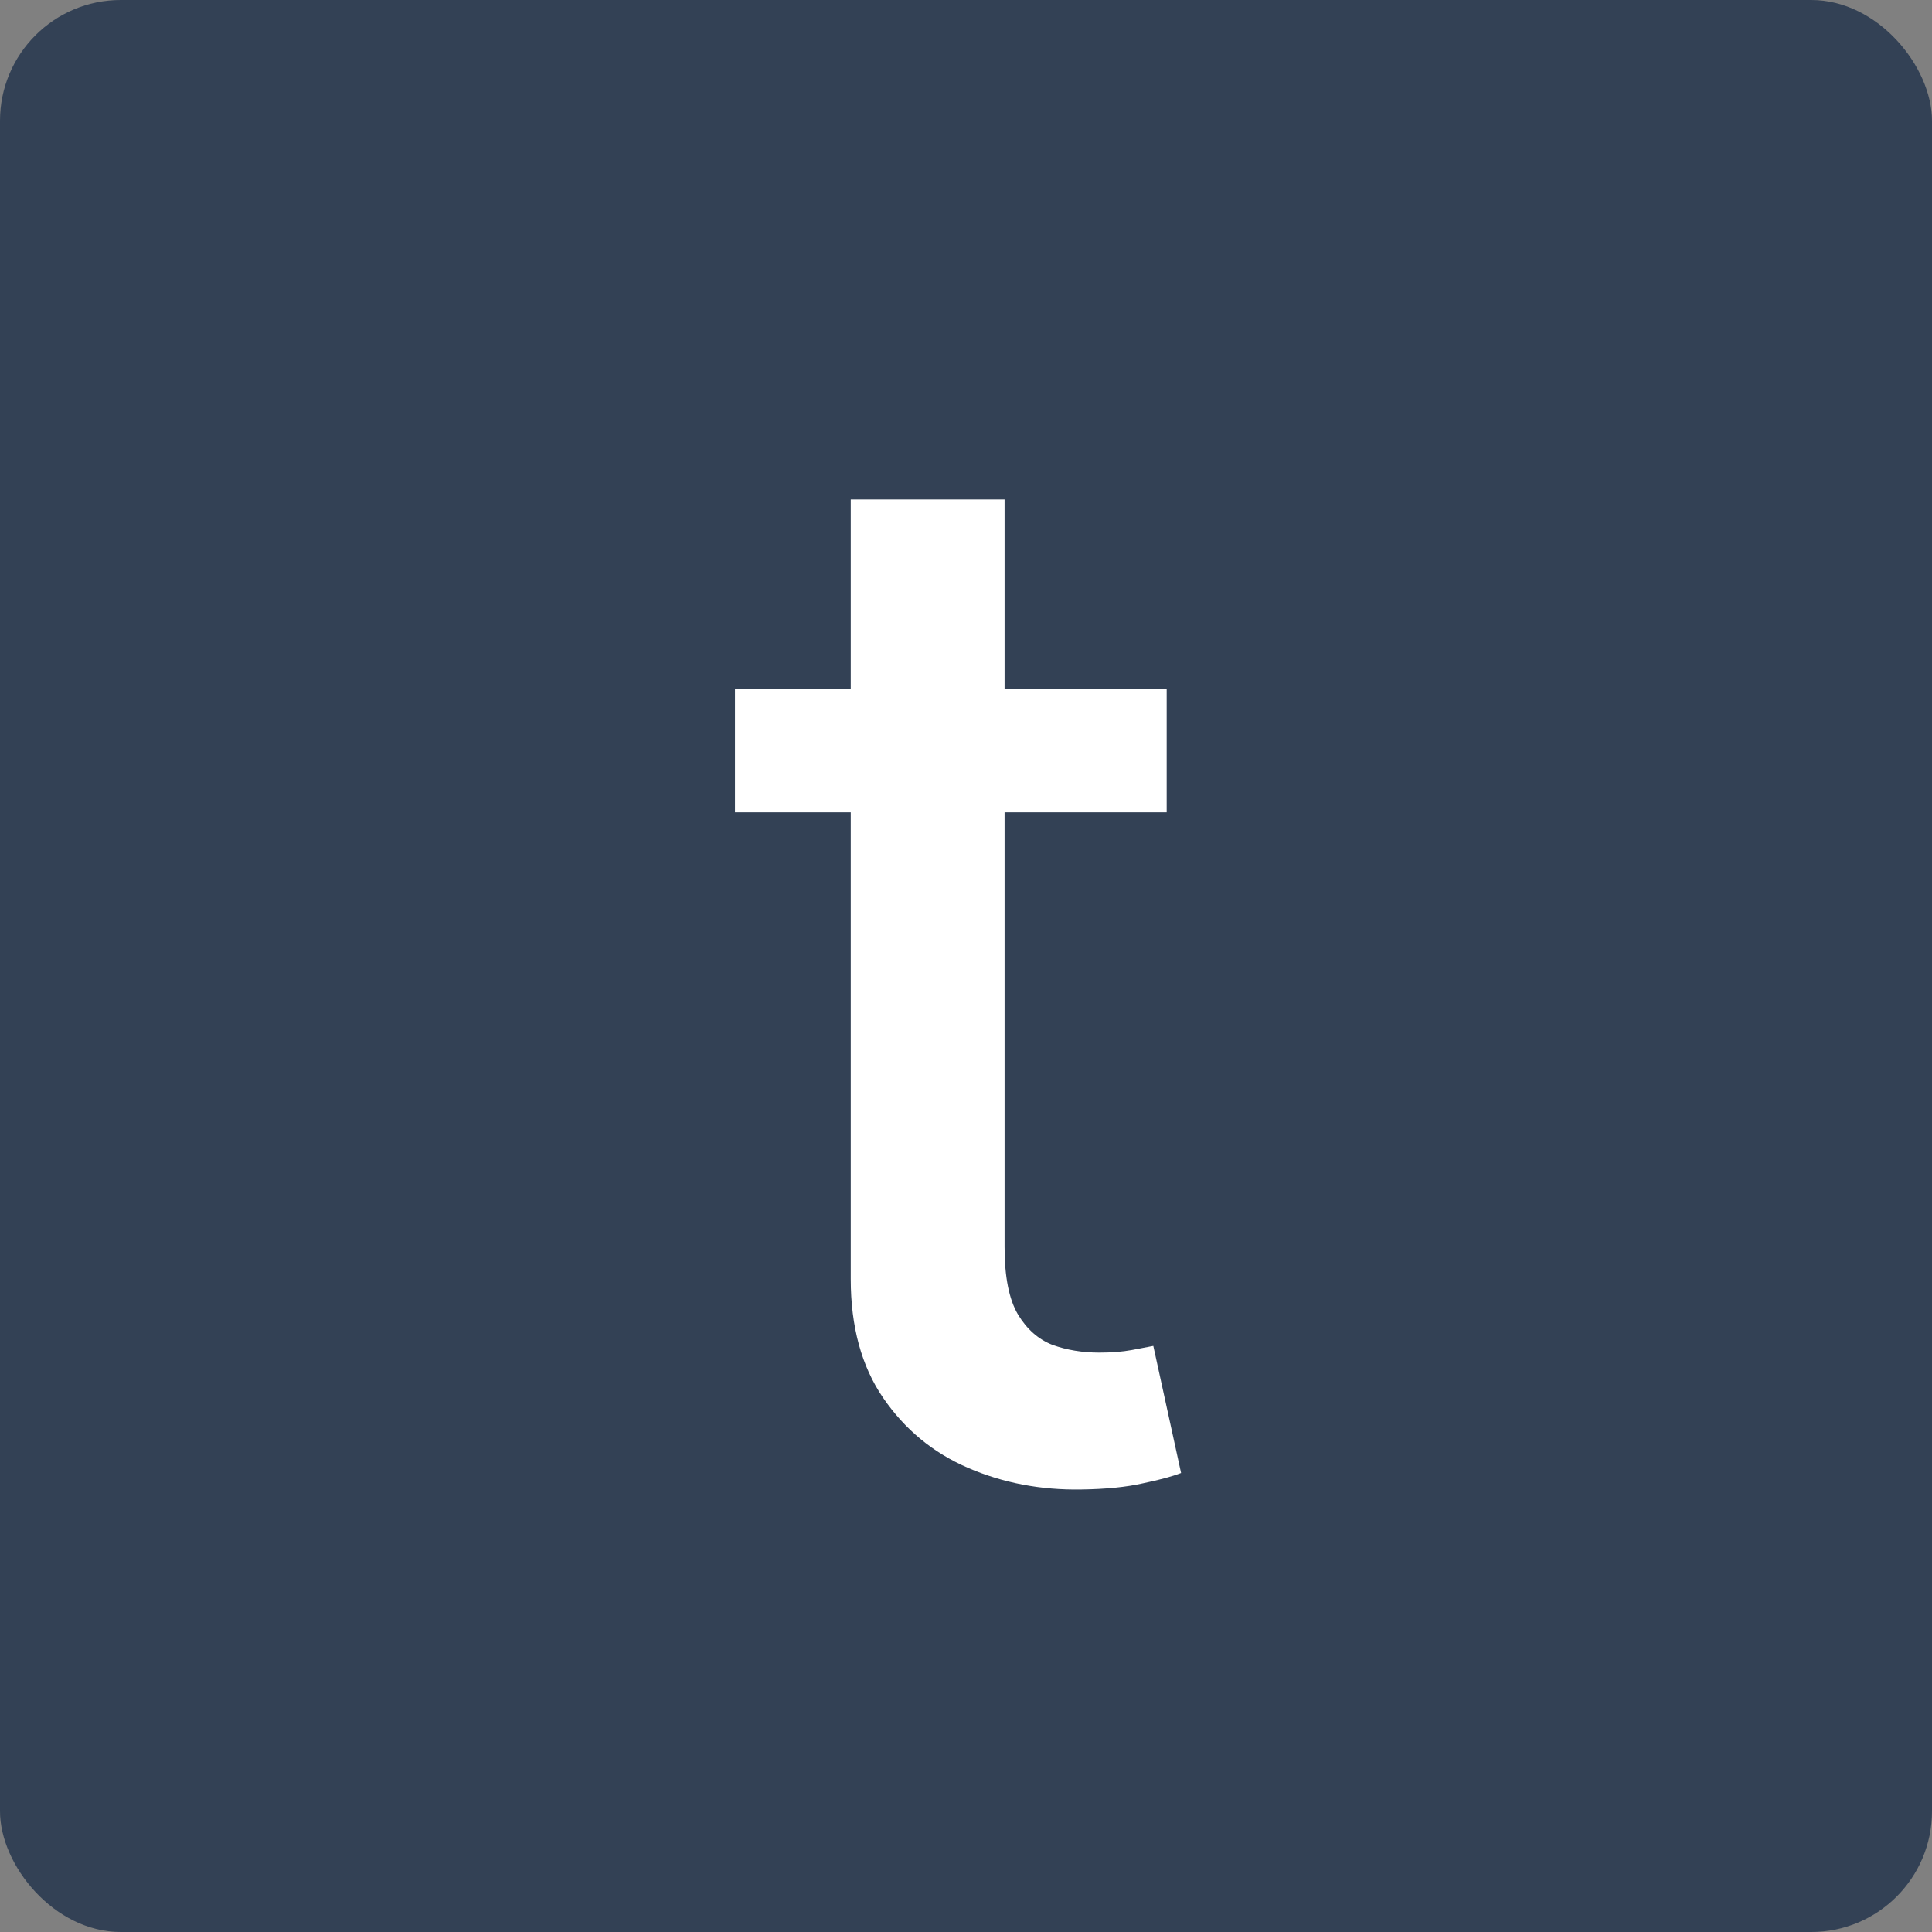 <svg width="64" height="64" viewBox="0 0 64 64" fill="none" xmlns="http://www.w3.org/2000/svg">
<rect x="0" y="0" width="64" height="64" fill="#808080" stroke="none"/>
<rect width="64" height="64" rx="4" fill="#334155"/>
<path d="M38.648 22.818V26.909H24.347V22.818H38.648ZM28.182 16.546H33.278V41.312C33.278 42.301 33.426 43.045 33.722 43.545C34.017 44.034 34.398 44.369 34.864 44.551C35.341 44.722 35.858 44.807 36.415 44.807C36.824 44.807 37.182 44.778 37.489 44.722C37.795 44.665 38.034 44.619 38.205 44.585L39.125 48.795C38.83 48.909 38.409 49.023 37.864 49.136C37.318 49.261 36.636 49.33 35.818 49.341C34.477 49.364 33.227 49.125 32.068 48.625C30.909 48.125 29.972 47.352 29.256 46.307C28.54 45.261 28.182 43.949 28.182 42.369V16.546Z" fill="white"/>
</svg>
